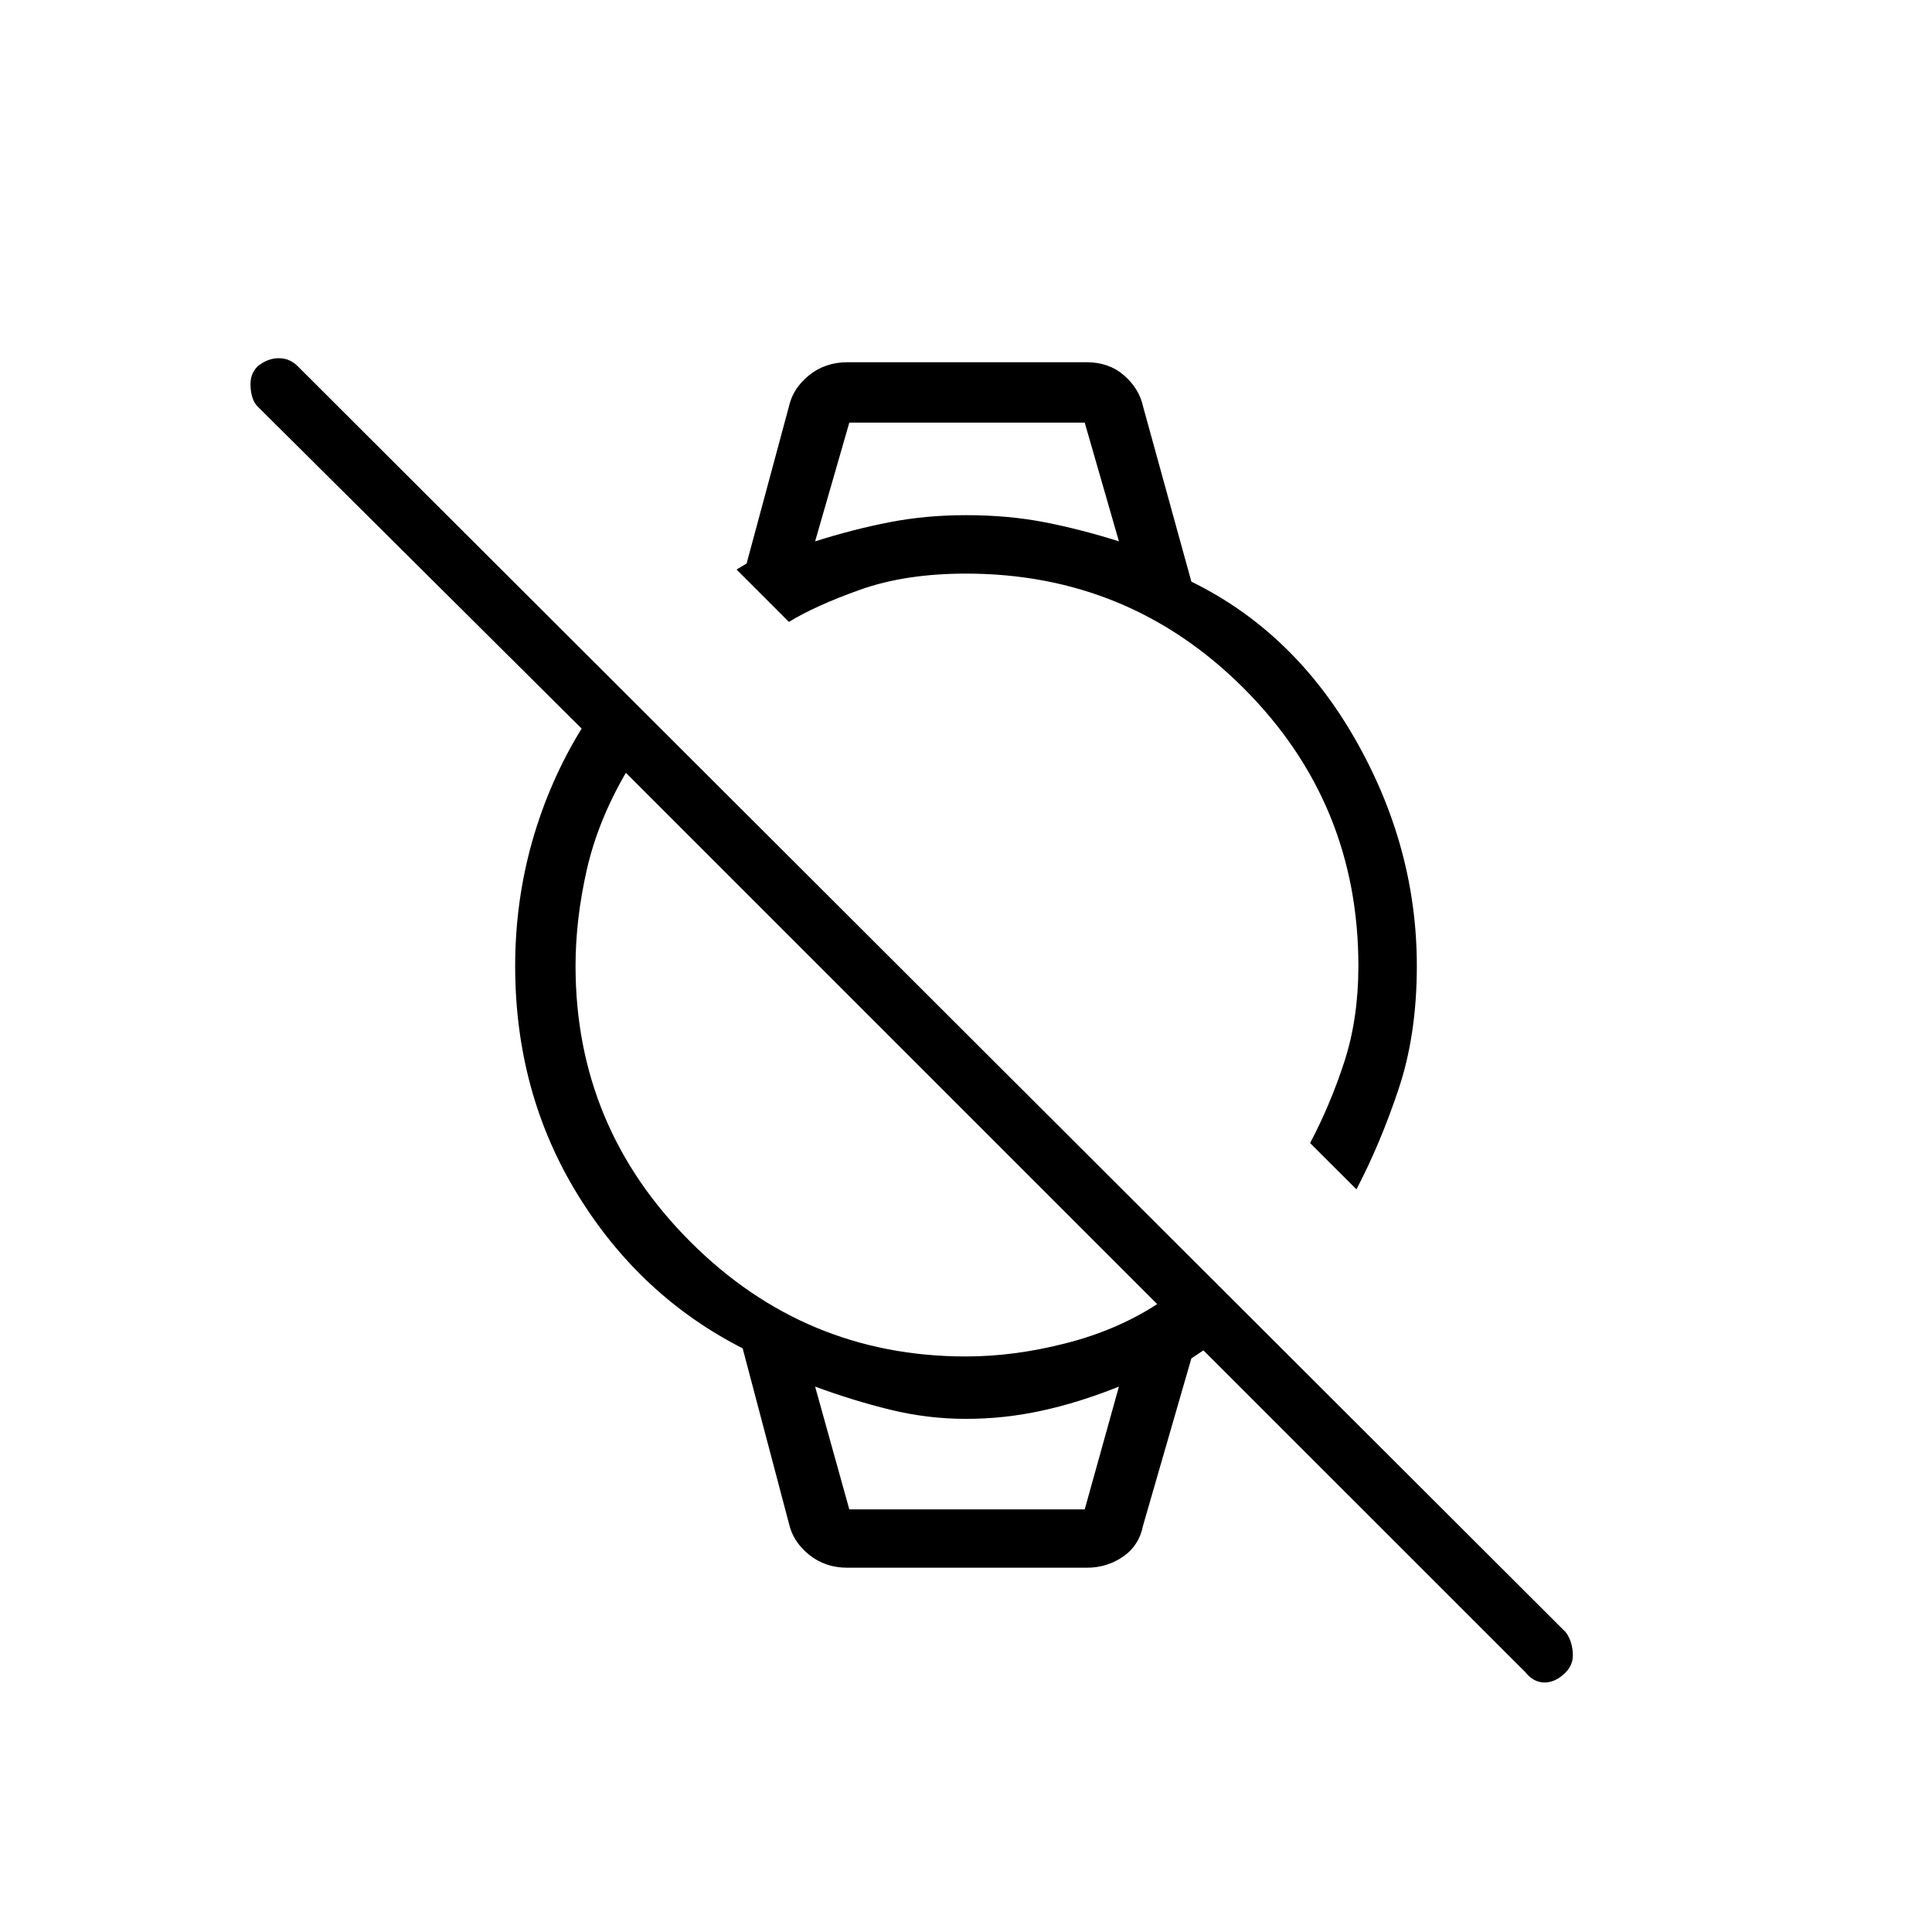 <svg xmlns="http://www.w3.org/2000/svg" height="20" width="20"><path d="m14.042 12.312-.48-.479q.209-.395.355-.843.145-.448.145-.99 0-1.688-1.187-2.875T10 5.938q-.625 0-1.094.166-.468.167-.739.334l-.542-.542.104-.063.438-1.625q.041-.187.208-.323.167-.135.396-.135h2.479q.229 0 .385.135.157.136.198.323l.5 1.813q1.063.521 1.698 1.635.636 1.115.636 2.344 0 .708-.188 1.271-.187.562-.437 1.041ZM8.438 5.604q.395-.125.77-.198.375-.073.792-.073.438 0 .812.073.376.073.771.198l-.354-1.229H8.792Zm.333 10.625q-.229 0-.396-.135-.167-.136-.208-.323l-.479-1.813q-1.063-.541-1.709-1.593-.646-1.053-.646-2.365 0-.667.177-1.292.178-.625.511-1.166L2.667 4.208q-.063-.062-.073-.198-.011-.135.073-.218.104-.084.218-.084.115 0 .198.084l13.125 13.104q.063.083.073.208.011.125-.073.208-.104.105-.218.105-.115 0-.198-.105l-3.334-3.333-.125.083-.5 1.73q-.041.208-.208.323-.167.114-.375.114Zm.021-.604h2.437l.354-1.271q-.416.167-.802.25-.385.084-.781.084t-.781-.094q-.386-.094-.781-.24ZM10 14.042q.5 0 1.031-.136.531-.135.948-.406L6.479 8q-.291.5-.406 1.01-.115.511-.115.99 0 1.667 1.188 2.854Q8.333 14.042 10 14.042ZM8.438 4.375h3.145-3.145Zm.354 11.25h-.354 3.145-.354Z"/></svg>